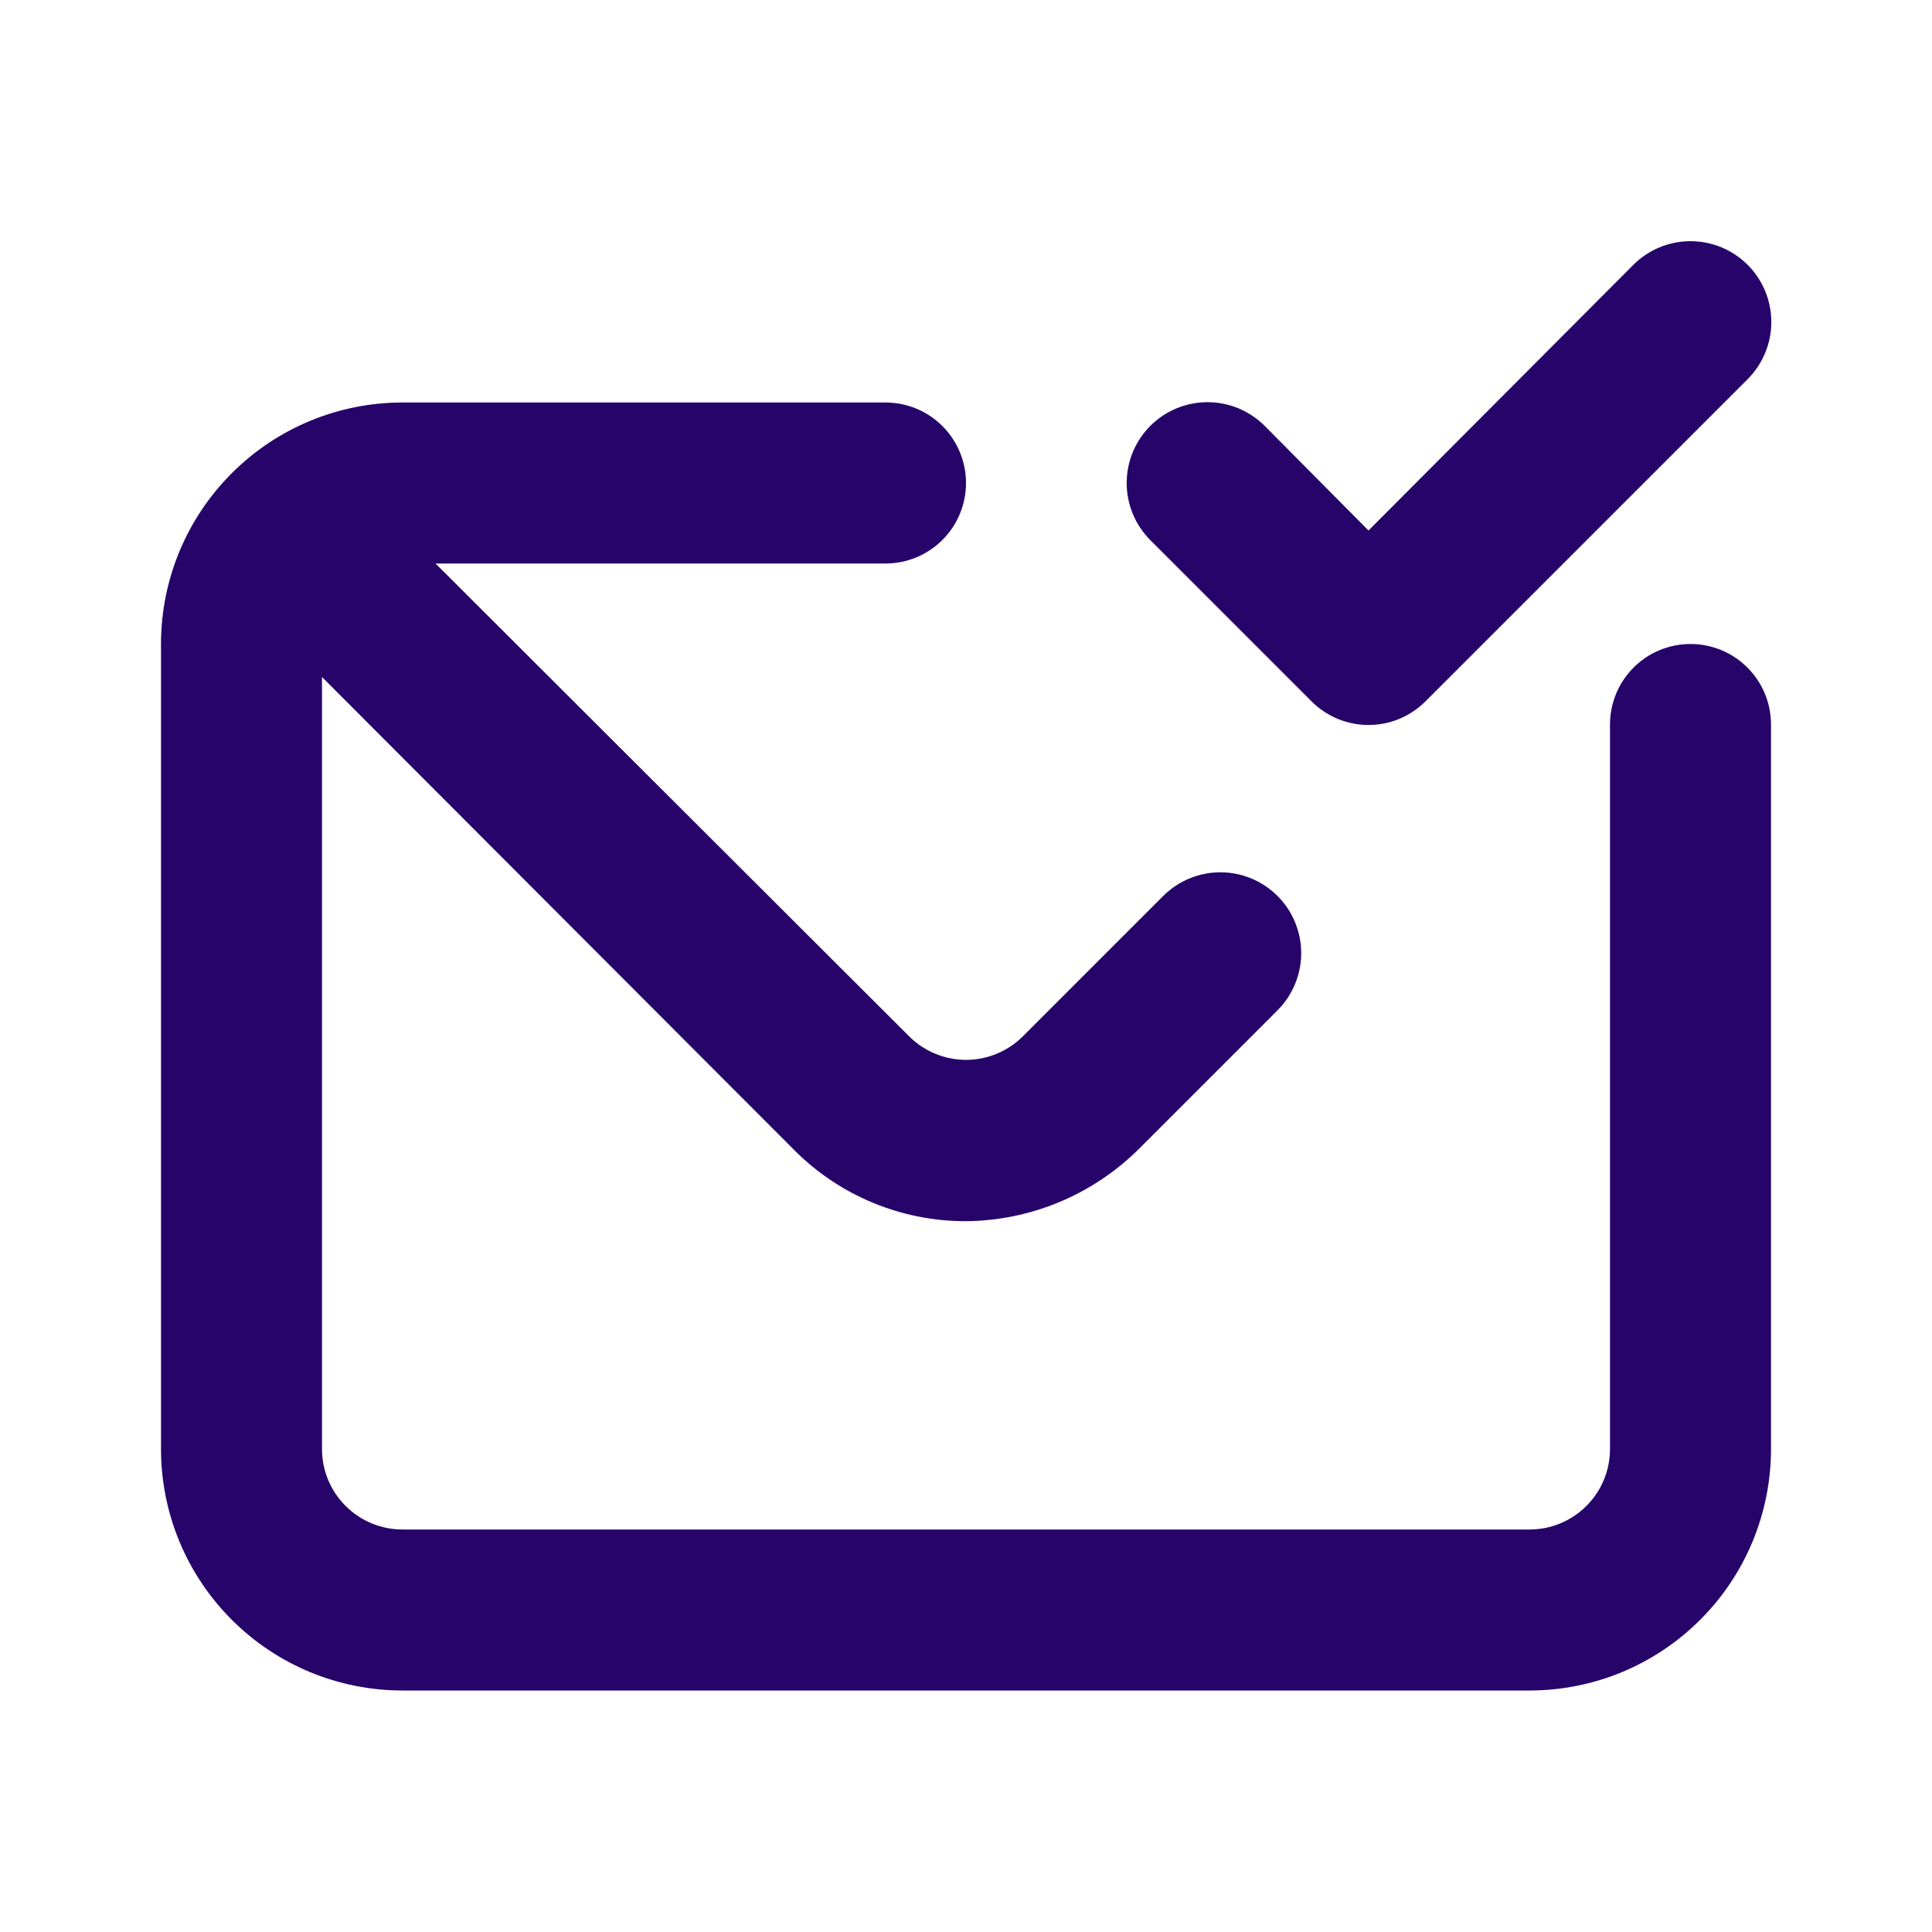 <svg width="24" height="24" viewBox="0 0 24 24" fill="none" xmlns="http://www.w3.org/2000/svg">
<path d="M16.29 8.71C16.383 8.804 16.494 8.878 16.615 8.929C16.737 8.98 16.868 9.006 17 9.006C17.132 9.006 17.263 8.98 17.385 8.929C17.506 8.878 17.617 8.804 17.71 8.71L21.71 4.71C21.898 4.522 22.004 4.266 22.004 4C22.004 3.734 21.898 3.478 21.71 3.29C21.522 3.102 21.266 2.996 21 2.996C20.734 2.996 20.478 3.102 20.29 3.29L17 6.59L15.71 5.29C15.617 5.197 15.506 5.123 15.384 5.072C15.262 5.022 15.132 4.996 15 4.996C14.734 4.996 14.478 5.102 14.29 5.29C14.197 5.383 14.123 5.494 14.072 5.616C14.022 5.738 13.996 5.868 13.996 6C13.996 6.266 14.102 6.522 14.29 6.71L16.29 8.71ZM21 8C20.735 8 20.48 8.105 20.293 8.293C20.105 8.48 20 8.735 20 9V18C20 18.265 19.895 18.52 19.707 18.707C19.52 18.895 19.265 19 19 19H5C4.735 19 4.48 18.895 4.293 18.707C4.105 18.52 4 18.265 4 18V8.41L9.88 14.3C10.441 14.857 11.2 15.169 11.99 15.17C12.8 15.166 13.576 14.842 14.15 14.27L15.87 12.55C16.058 12.362 16.164 12.106 16.164 11.84C16.164 11.574 16.058 11.318 15.87 11.13C15.682 10.942 15.426 10.836 15.16 10.836C14.894 10.836 14.638 10.942 14.45 11.13L12.7 12.88C12.513 13.063 12.262 13.166 12 13.166C11.738 13.166 11.487 13.063 11.3 12.88L5.41 7H11C11.265 7 11.52 6.895 11.707 6.707C11.895 6.52 12 6.265 12 6C12 5.735 11.895 5.48 11.707 5.293C11.52 5.105 11.265 5 11 5H5C4.204 5 3.441 5.316 2.879 5.879C2.316 6.441 2 7.204 2 8V18C2 18.796 2.316 19.559 2.879 20.121C3.441 20.684 4.204 21 5 21H19C19.796 21 20.559 20.684 21.121 20.121C21.684 19.559 22 18.796 22 18V9C22 8.735 21.895 8.48 21.707 8.293C21.52 8.105 21.265 8 21 8Z" fill="#27046A"/>
</svg>
